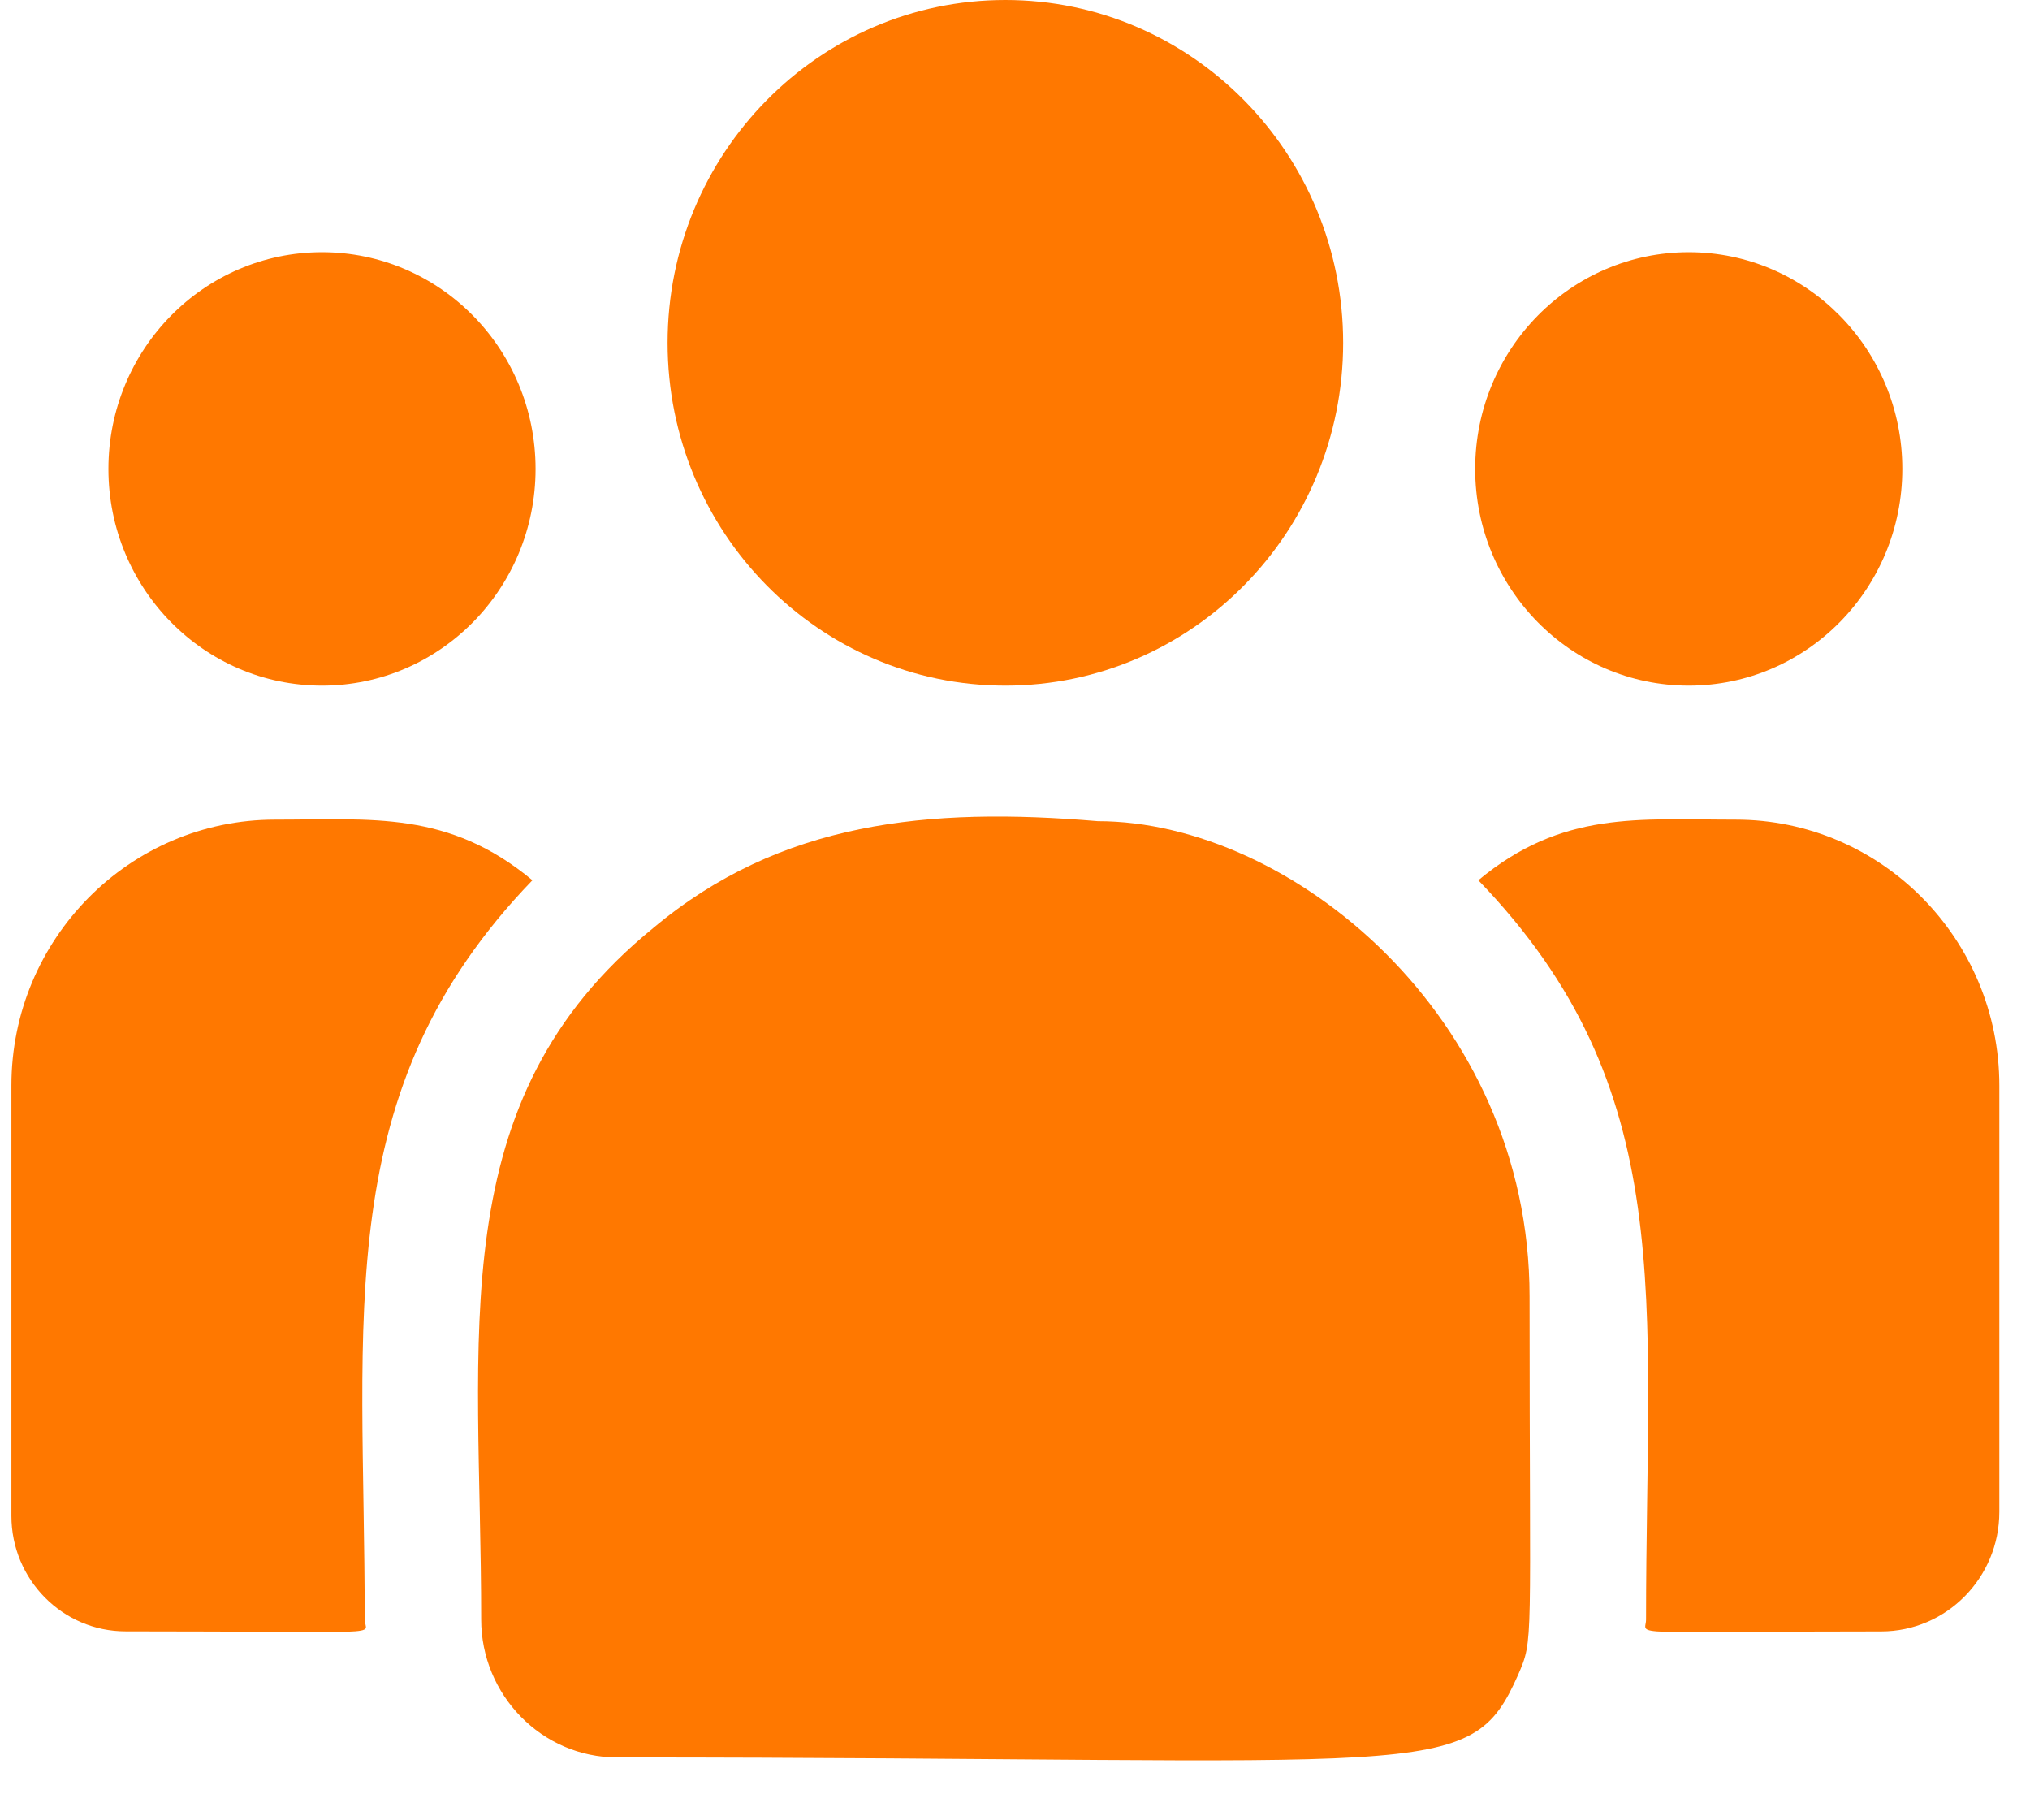 <svg width="29" height="26" viewBox="0 0 29 26" fill="none" xmlns="http://www.w3.org/2000/svg">
<path d="M14.362 9.793C17.027 9.793 19.188 7.601 19.188 4.897C19.188 2.192 17.027 0 14.362 0C11.697 0 9.537 2.192 9.537 4.897C9.537 7.601 11.697 9.793 14.362 9.793Z" fill="#FF7800"/>
<path d="M24.125 9.793C25.81 9.793 27.176 8.408 27.176 6.698C27.176 4.988 25.81 3.602 24.125 3.602C22.44 3.602 21.074 4.988 21.074 6.698C21.074 8.408 22.44 9.793 24.125 9.793Z" fill="#FF7800"/>
<path d="M4.6 9.793C6.285 9.793 7.651 8.408 7.651 6.698C7.651 4.988 6.285 3.602 4.6 3.602C2.915 3.602 1.549 4.988 1.549 6.698C1.549 8.408 2.915 9.793 4.6 9.793Z" fill="#FF7800"/>
<path d="M7.606 12.573C6.405 11.575 5.317 11.707 3.929 11.707C1.852 11.707 0.163 13.411 0.163 15.505V21.652C0.163 22.561 0.894 23.301 1.794 23.301C5.678 23.301 5.21 23.372 5.21 23.131C5.21 18.776 4.702 15.581 7.606 12.573Z" fill="#FF7800"/>
<path d="M15.683 11.729C13.258 11.524 11.15 11.732 9.332 13.255C6.289 15.728 6.874 19.058 6.874 23.131C6.874 24.209 7.739 25.102 8.817 25.102C20.525 25.102 20.991 25.486 21.686 23.925C21.913 23.398 21.851 23.566 21.851 18.518C21.851 14.509 18.43 11.729 15.683 11.729Z" fill="#FF7800"/>
<path d="M24.796 11.707C23.4 11.707 22.318 11.576 21.119 12.573C24.002 15.56 23.515 18.536 23.515 23.132C23.515 23.374 23.126 23.302 26.873 23.302C27.805 23.302 28.562 22.536 28.562 21.594V15.506C28.562 13.412 26.873 11.707 24.796 11.707Z" fill="#FF7800"/>
</svg>
